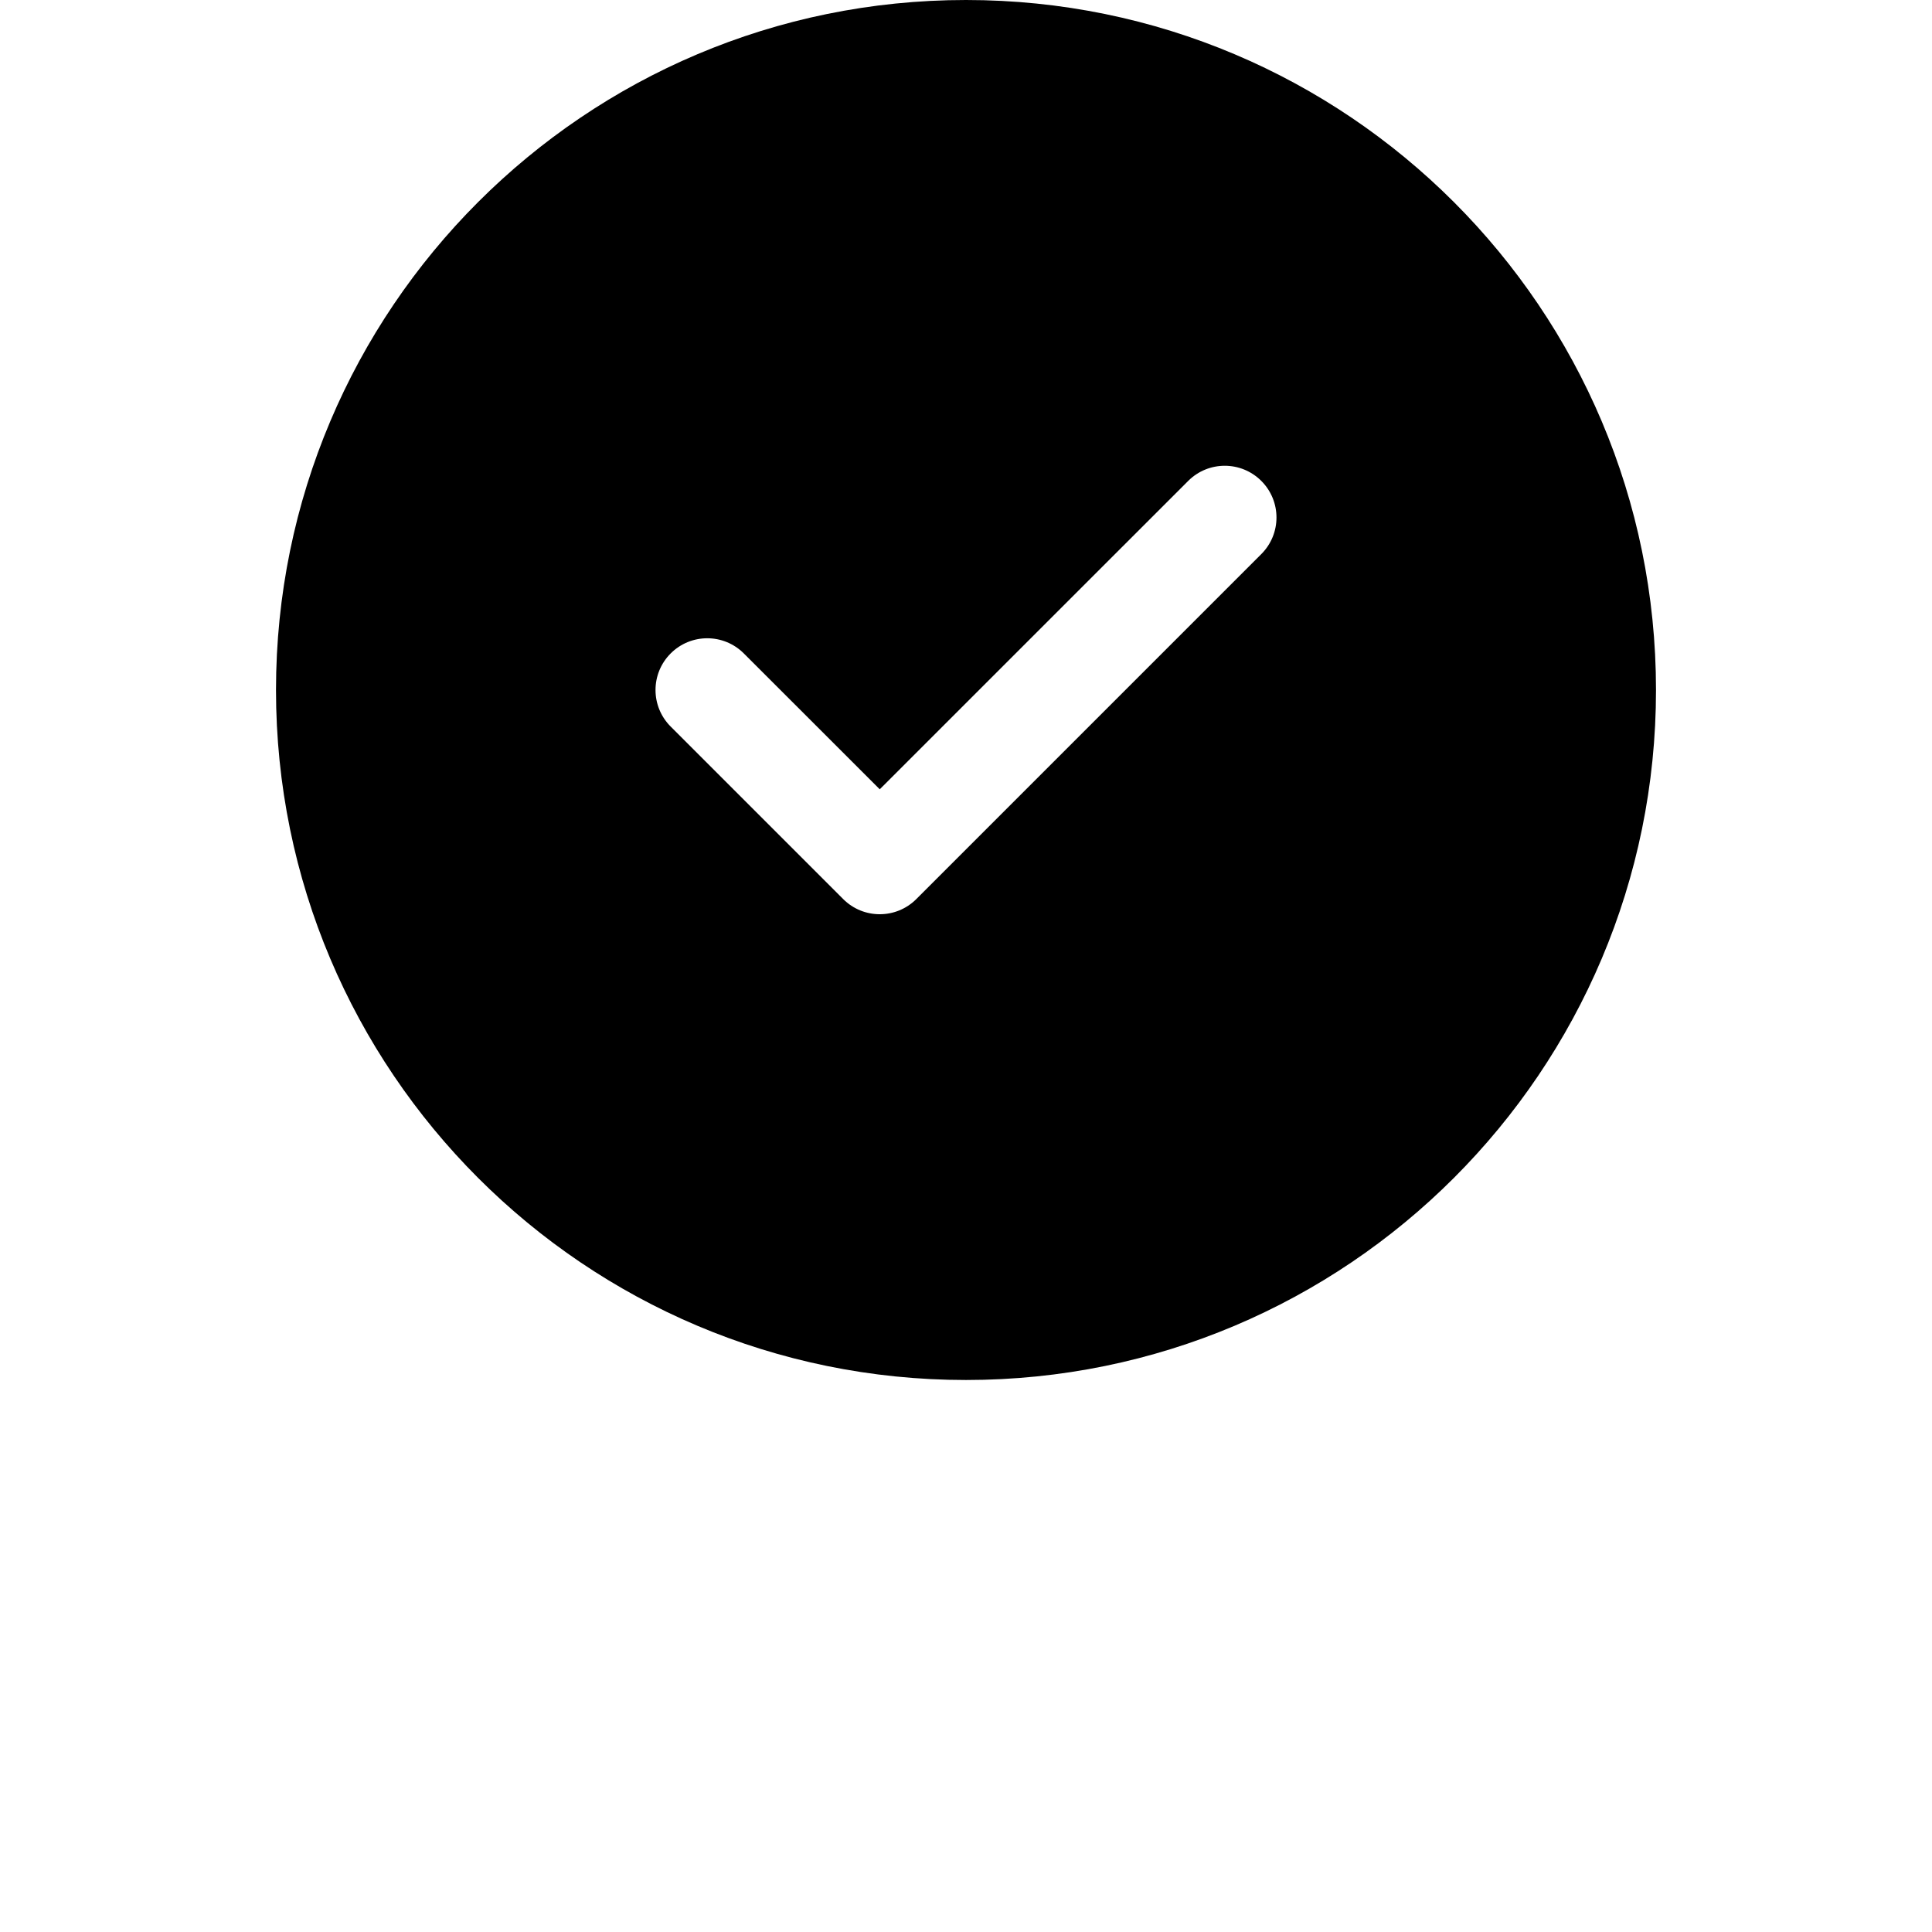<svg width="28" height="28" viewBox="0 0 28 28" fill="none" xmlns="http://www.w3.org/2000/svg">
<path d="M14 0C19.523 0 24 4.477 24 10C24 15.523 19.523 20 14 20C8.477 20 4 15.523 4 10C4 4.477 8.477 0 14 0ZM17.22 6.97L12.75 11.439L10.78 9.47C10.487 9.177 10.013 9.177 9.72 9.47C9.427 9.763 9.427 10.237 9.72 10.53L12.22 13.03C12.513 13.323 12.987 13.323 13.28 13.03L18.28 8.03C18.573 7.737 18.573 7.263 18.28 6.97C17.987 6.677 17.513 6.677 17.22 6.97Z" fill="currentColor"/>
</svg>
